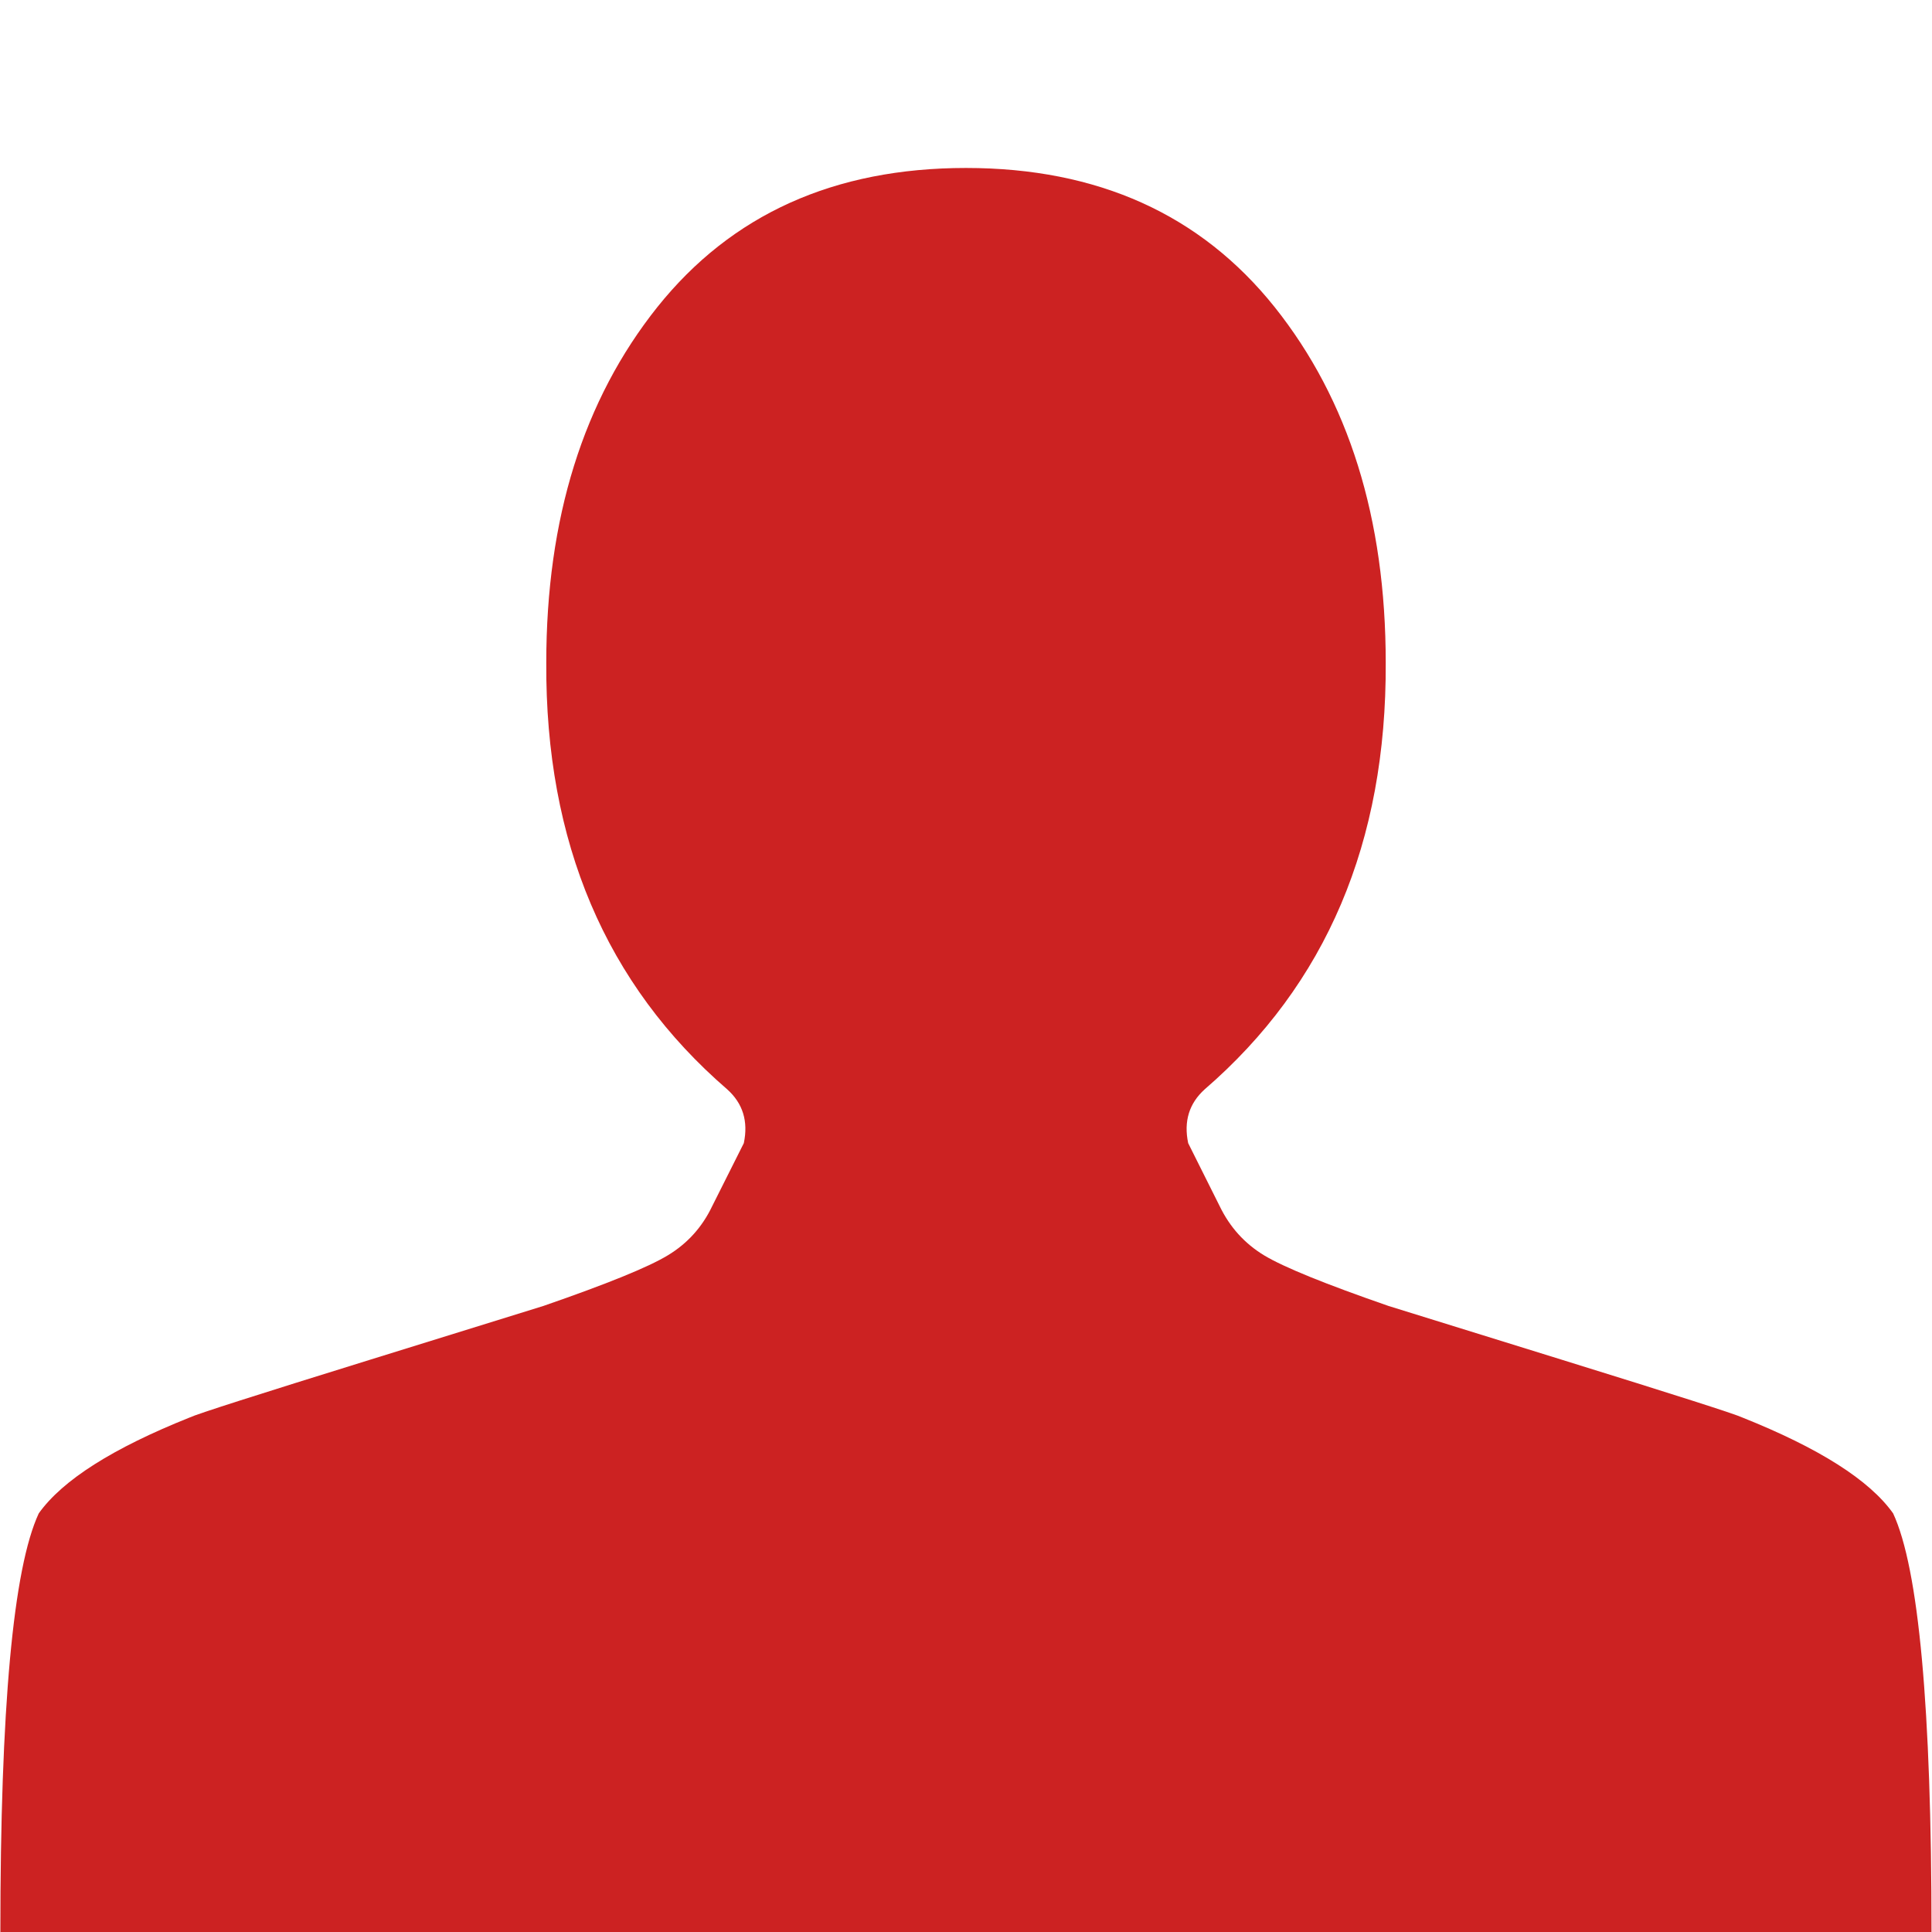 <svg width="18" height="18" viewBox="0 0 16 16" fill="none" xmlns="http://www.w3.org/2000/svg">
<path d="M8 1.391C6.909 1.391 6.058 1.775 5.444 2.543C4.831 3.312 4.524 4.293 4.524 5.489C4.516 6.975 5.016 8.152 6.023 9.022C6.152 9.138 6.198 9.286 6.16 9.467L5.898 9.989C5.815 10.163 5.692 10.299 5.529 10.397C5.367 10.495 5.024 10.634 4.501 10.815C4.479 10.822 4 10.971 3.064 11.261C2.129 11.551 1.631 11.71 1.571 11.739C0.935 11.993 0.518 12.257 0.321 12.533C0.109 12.989 0.003 14.145 0.003 16H15.996C15.996 14.145 15.89 12.989 15.678 12.533C15.482 12.257 15.065 11.993 14.429 11.739C14.368 11.71 13.87 11.551 12.935 11.261C12 10.971 11.521 10.822 11.498 10.815C10.976 10.634 10.633 10.495 10.47 10.397C10.308 10.299 10.185 10.163 10.101 9.989L9.84 9.467C9.802 9.286 9.848 9.138 9.976 9.022C10.983 8.152 11.483 6.975 11.476 5.489C11.476 4.293 11.169 3.312 10.556 2.543C9.942 1.775 9.09 1.391 8 1.391Z" fill="#cc2222"/>
</svg>
